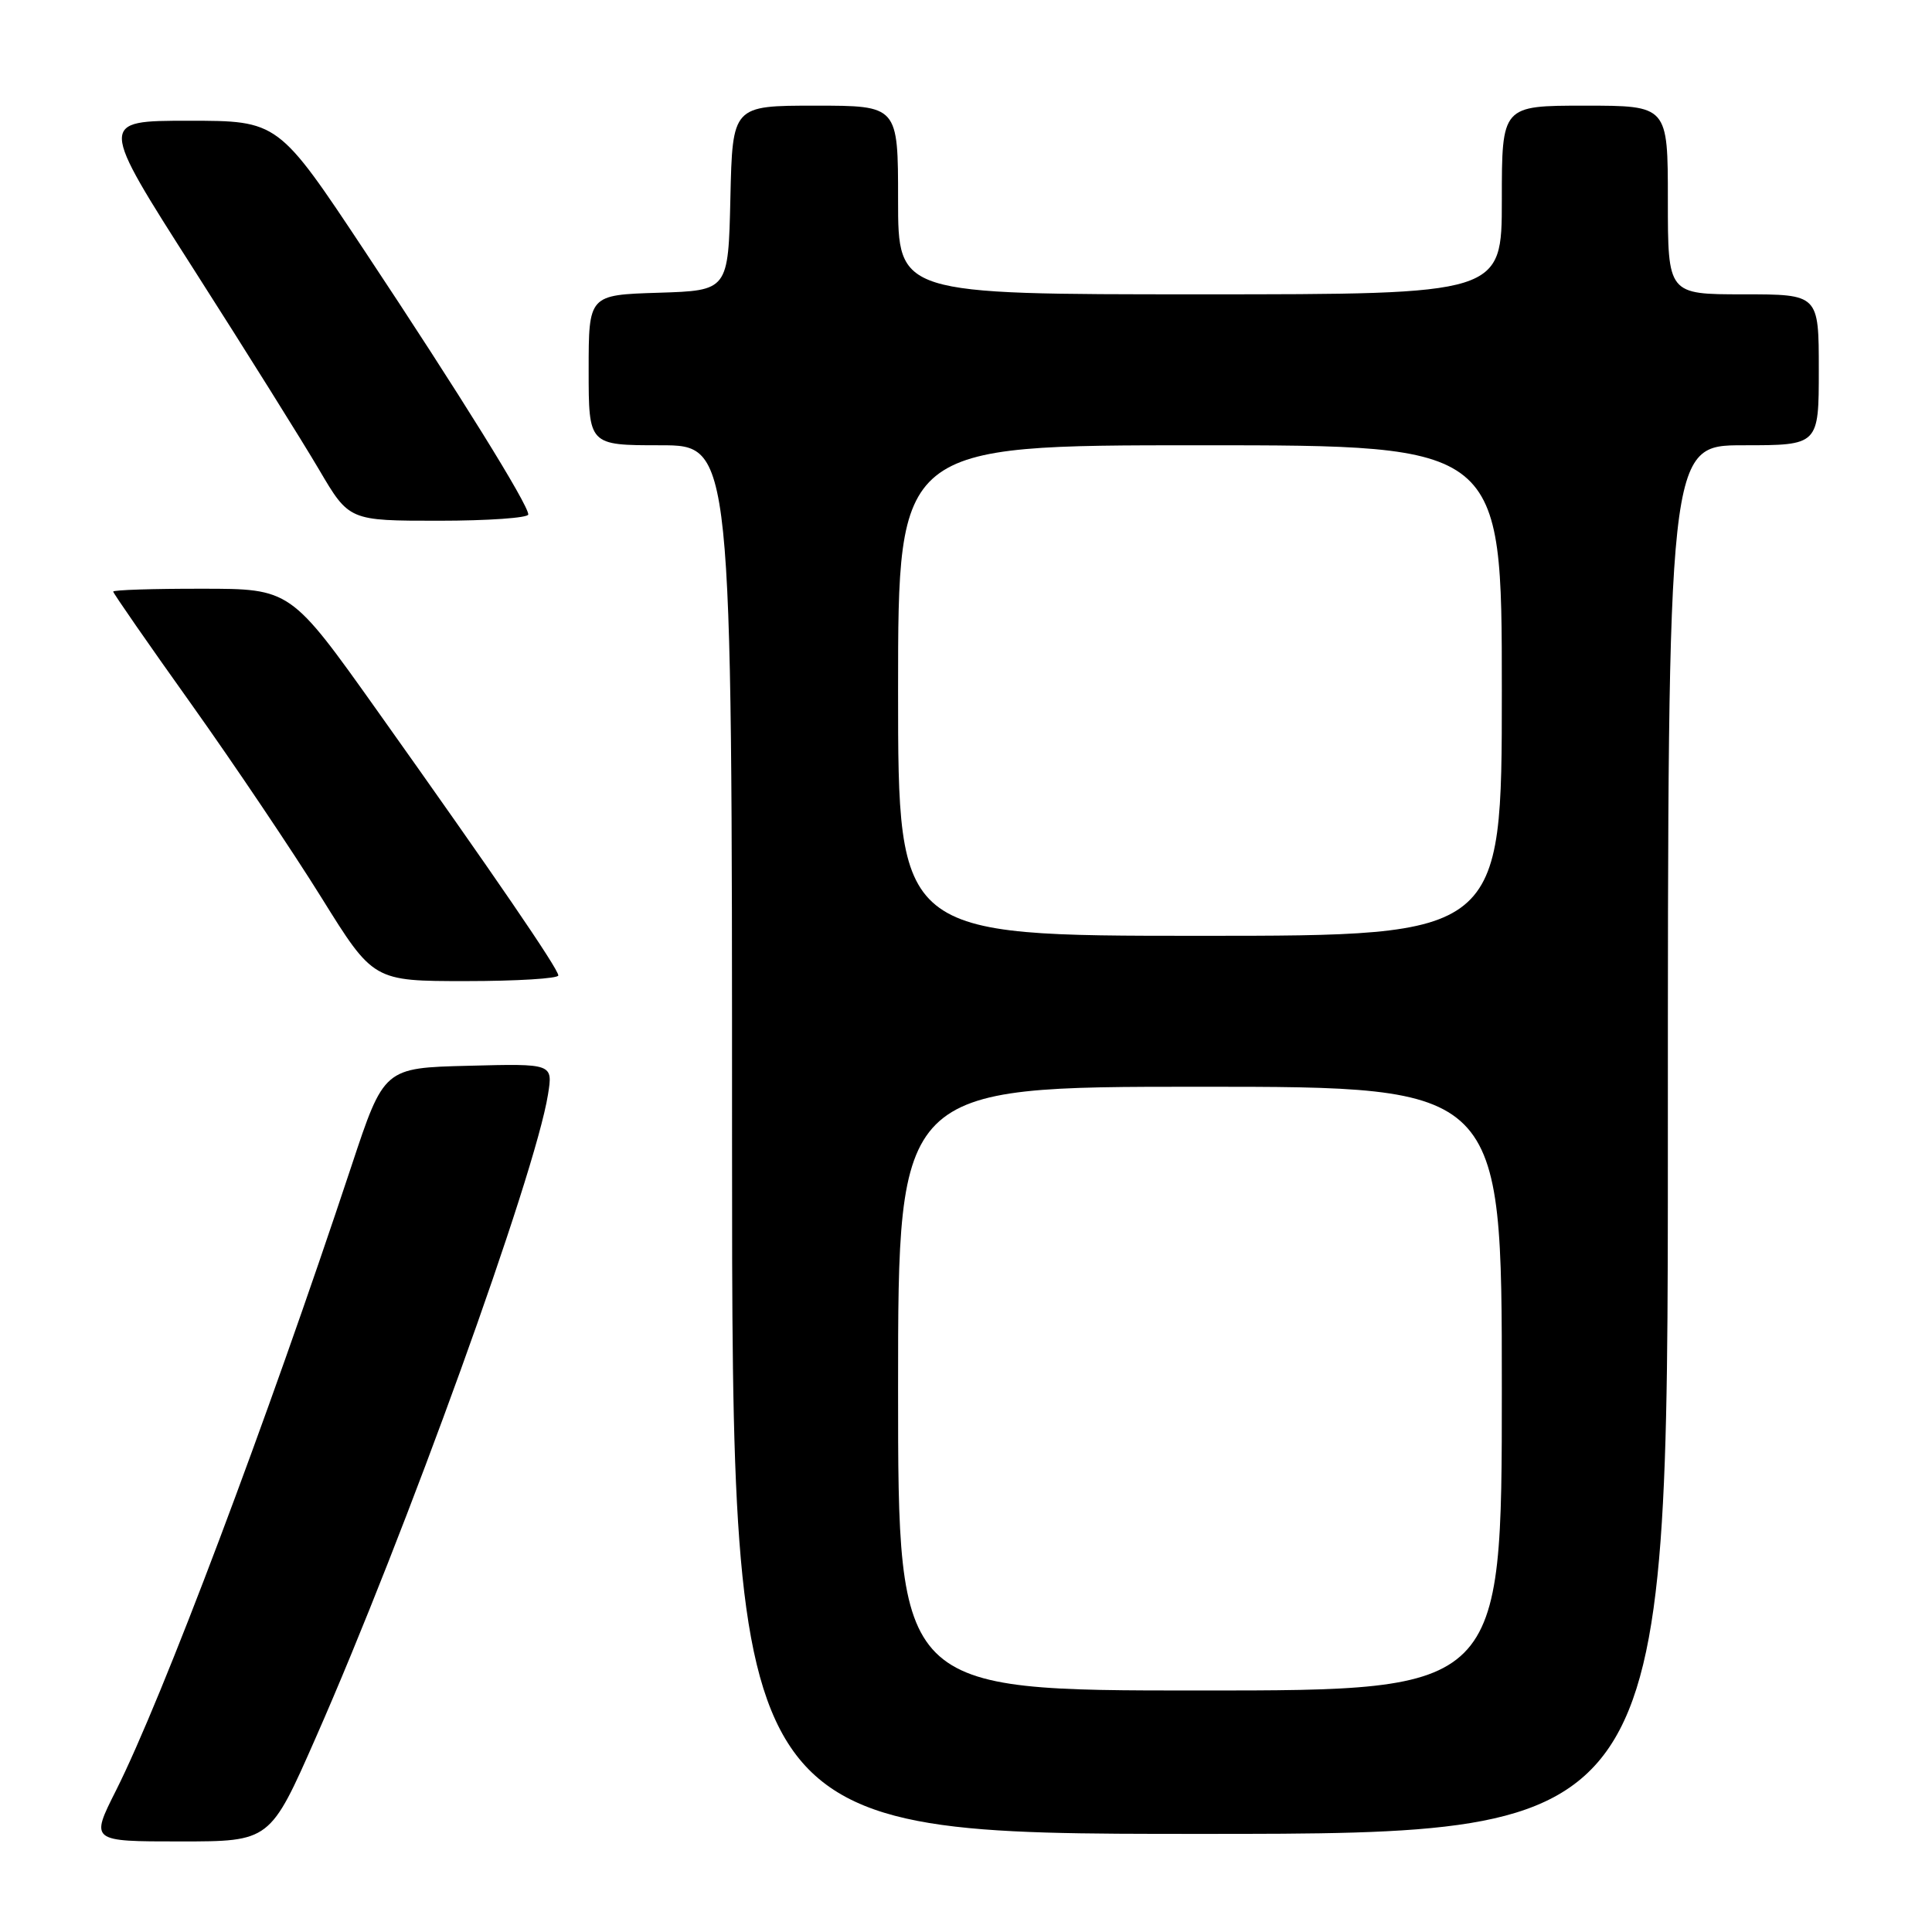 <?xml version="1.0" encoding="UTF-8" standalone="no"?>
<!DOCTYPE svg PUBLIC "-//W3C//DTD SVG 1.1//EN" "http://www.w3.org/Graphics/SVG/1.1/DTD/svg11.dtd" >
<svg xmlns="http://www.w3.org/2000/svg" xmlns:xlink="http://www.w3.org/1999/xlink" version="1.1" viewBox="0 0 256 256">
 <g >
 <path fill="currentColor"
d=" M 41.84 230.25 C 53.72 203.29 70.91 155.70 72.61 145.04 C 73.27 140.93 73.27 140.93 62.08 141.22 C 50.88 141.50 50.88 141.50 46.57 154.50 C 35.32 188.43 21.53 225.00 15.37 237.25 C 11.97 244.00 11.97 244.00 23.88 244.00 C 35.79 244.00 35.79 244.00 41.84 230.25 Z  M 221.00 151.00 C 221.00 59.00 221.00 59.00 231.00 59.00 C 241.00 59.00 241.00 59.00 241.00 49.00 C 241.00 39.00 241.00 39.00 231.00 39.00 C 221.00 39.00 221.00 39.00 221.00 26.50 C 221.00 14.00 221.00 14.00 210.00 14.00 C 199.00 14.00 199.00 14.00 199.00 26.50 C 199.00 39.00 199.00 39.00 159.00 39.00 C 119.00 39.00 119.00 39.00 119.00 26.50 C 119.00 14.00 119.00 14.00 108.03 14.00 C 97.06 14.00 97.06 14.00 96.78 26.25 C 96.50 38.50 96.50 38.50 87.25 38.79 C 78.00 39.08 78.00 39.08 78.00 49.04 C 78.00 59.00 78.00 59.00 87.50 59.00 C 97.00 59.00 97.00 59.00 97.00 151.00 C 97.00 243.00 97.00 243.00 159.00 243.00 C 221.00 243.00 221.00 243.00 221.00 151.00 Z  M 73.98 129.25 C 73.96 128.35 65.54 116.05 50.00 94.19 C 38.50 78.01 38.50 78.01 26.75 78.01 C 20.29 78.00 15.00 78.17 15.00 78.39 C 15.00 78.60 19.66 85.33 25.37 93.33 C 31.07 101.34 38.82 112.87 42.60 118.95 C 49.47 130.00 49.47 130.00 61.74 130.00 C 68.48 130.00 73.99 129.66 73.98 129.25 Z  M 70.00 68.17 C 70.00 66.86 60.89 52.19 48.35 33.30 C 36.87 16.00 36.87 16.00 24.98 16.00 C 13.09 16.00 13.09 16.00 25.71 35.75 C 32.65 46.61 40.11 58.54 42.29 62.25 C 46.26 69.00 46.26 69.00 58.13 69.00 C 64.66 69.00 70.00 68.62 70.00 68.17 Z  M 119.00 184.00 C 119.00 144.00 119.00 144.00 159.00 144.00 C 199.00 144.00 199.00 144.00 199.00 184.00 C 199.00 224.00 199.00 224.00 159.00 224.00 C 119.00 224.00 119.00 224.00 119.00 184.00 Z  M 119.00 91.50 C 119.00 59.00 119.00 59.00 159.00 59.00 C 199.00 59.00 199.00 59.00 199.00 91.50 C 199.00 124.00 199.00 124.00 159.00 124.00 C 119.00 124.00 119.00 124.00 119.00 91.50 Z "/>
</g>
</svg>
